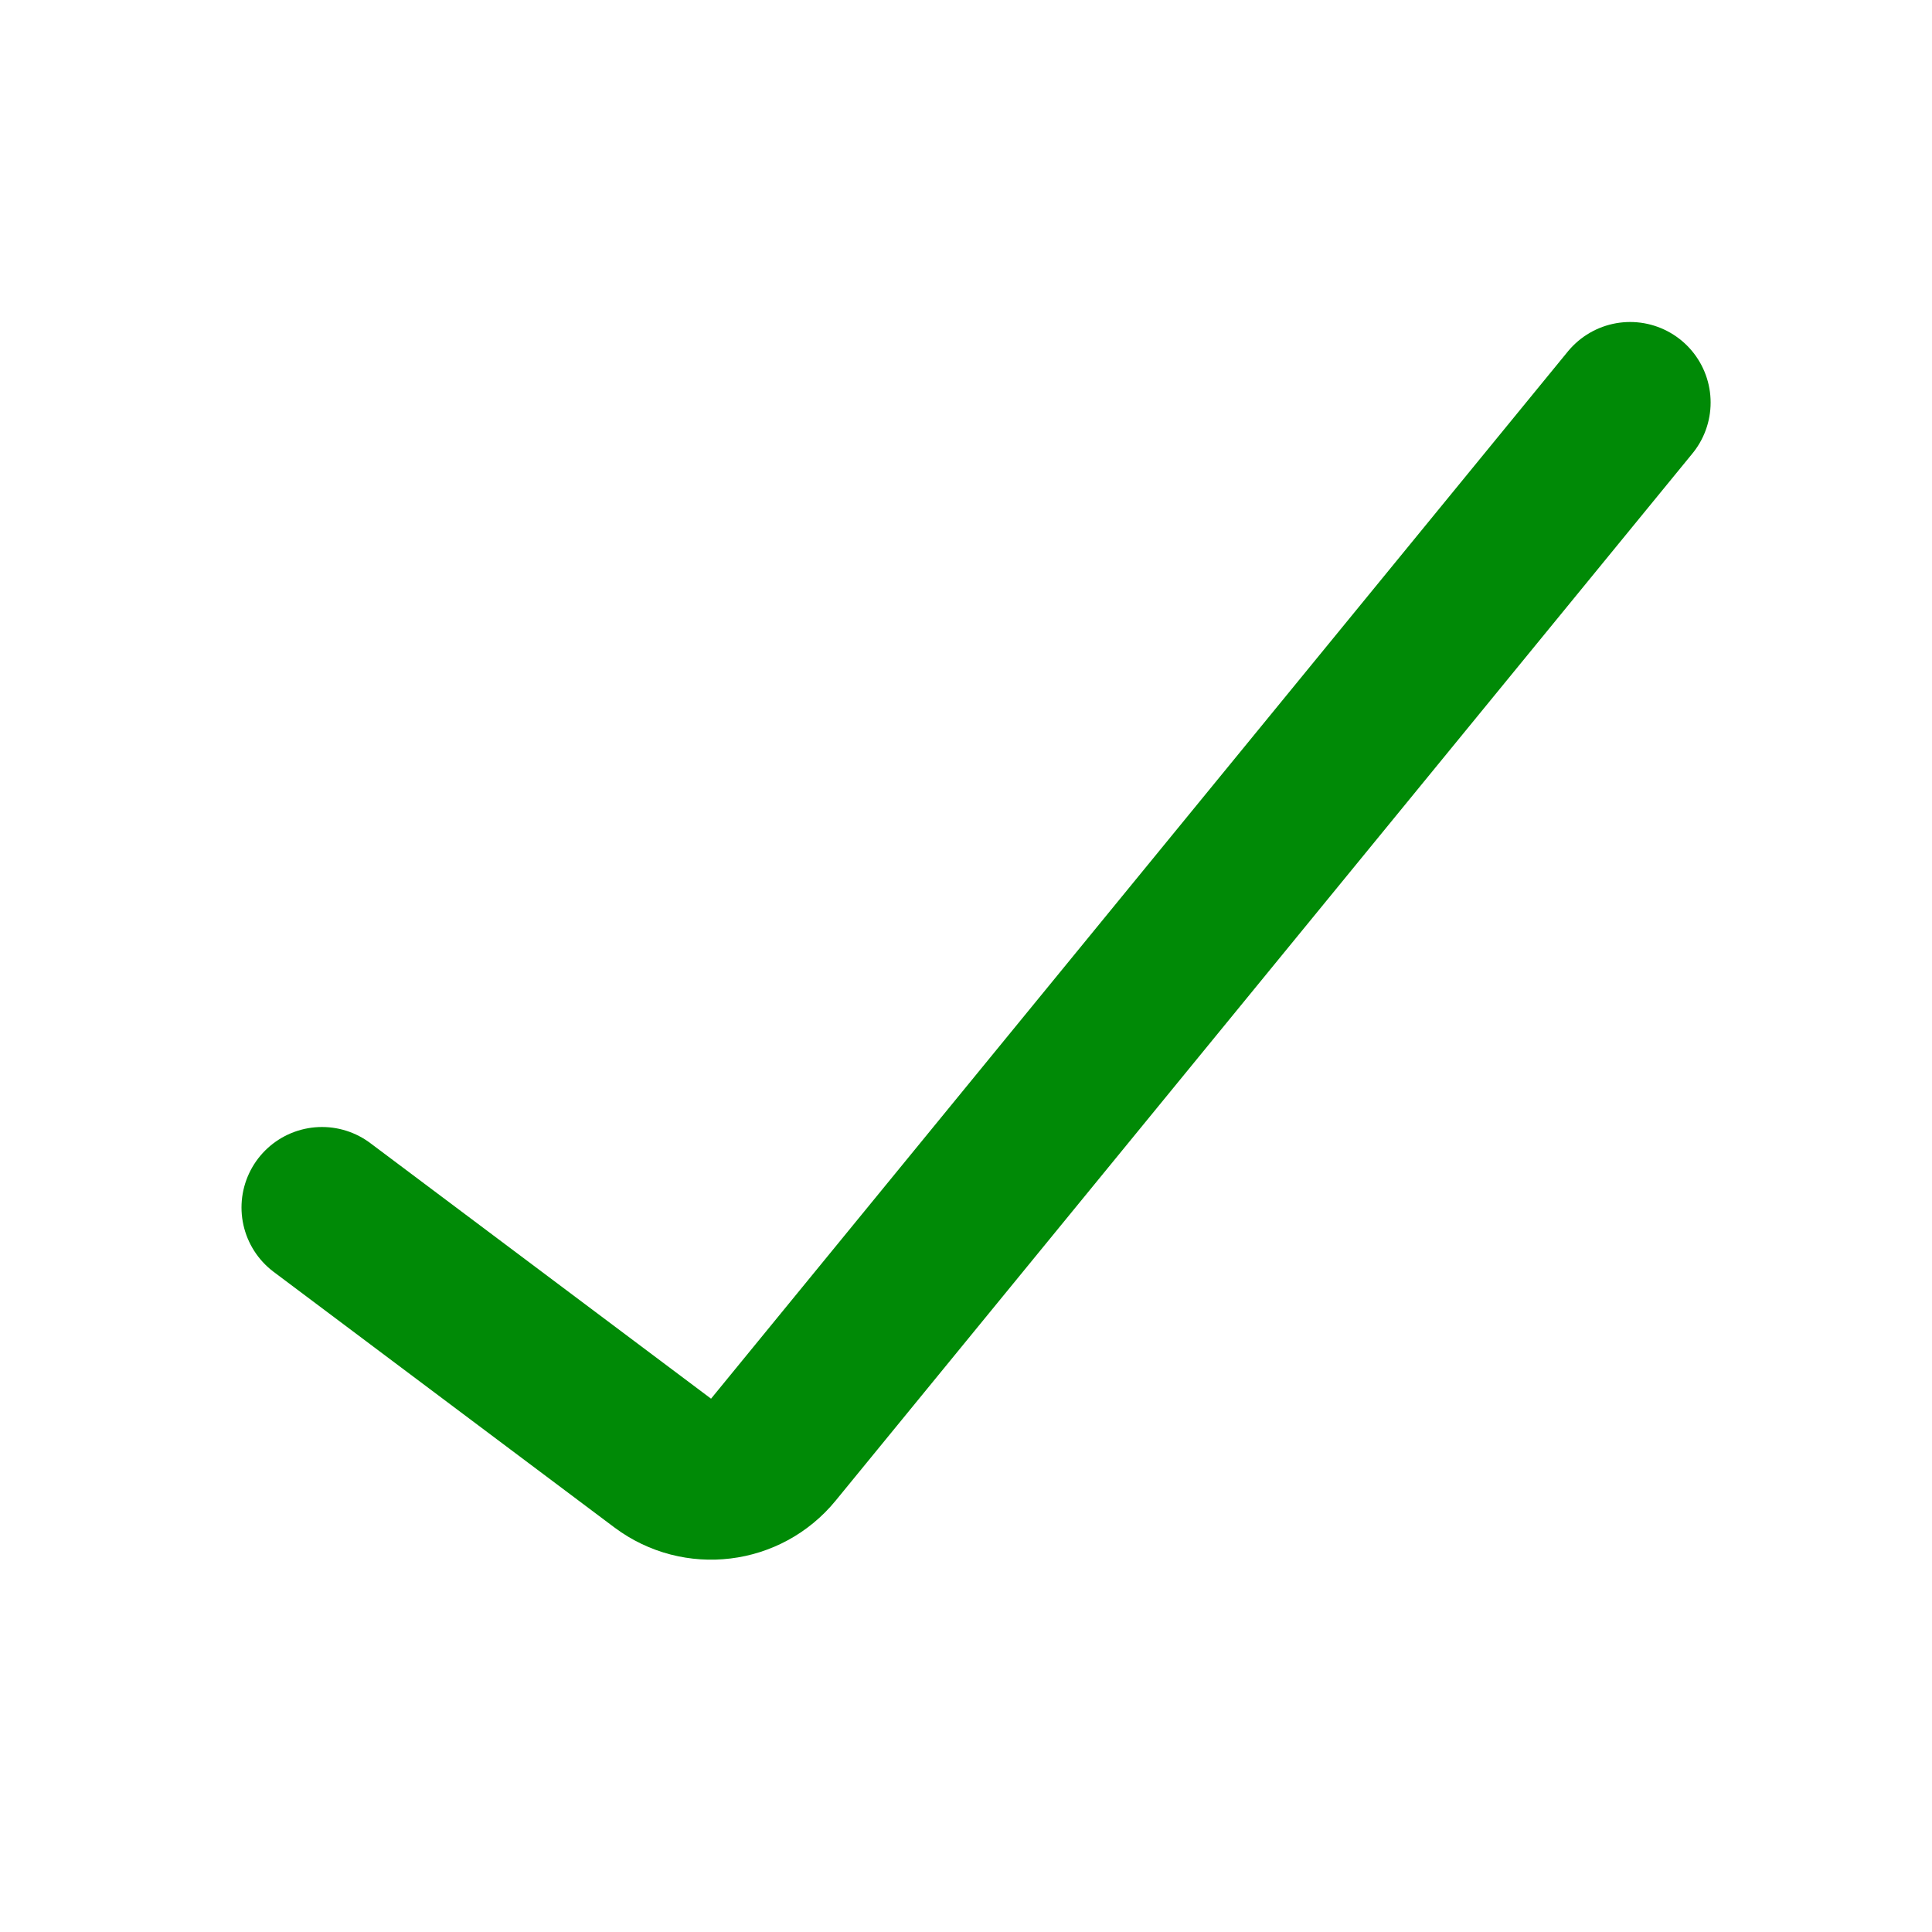 <svg width="24" height="24" viewBox="0 0 24 24" fill="none" xmlns="http://www.w3.org/2000/svg">
<path d="M4 15L8.233 18.175C8.662 18.496 9.268 18.423 9.607 18.008L20.25 5" stroke="#008A06" stroke-width="2" stroke-linecap="round"/>
</svg>
